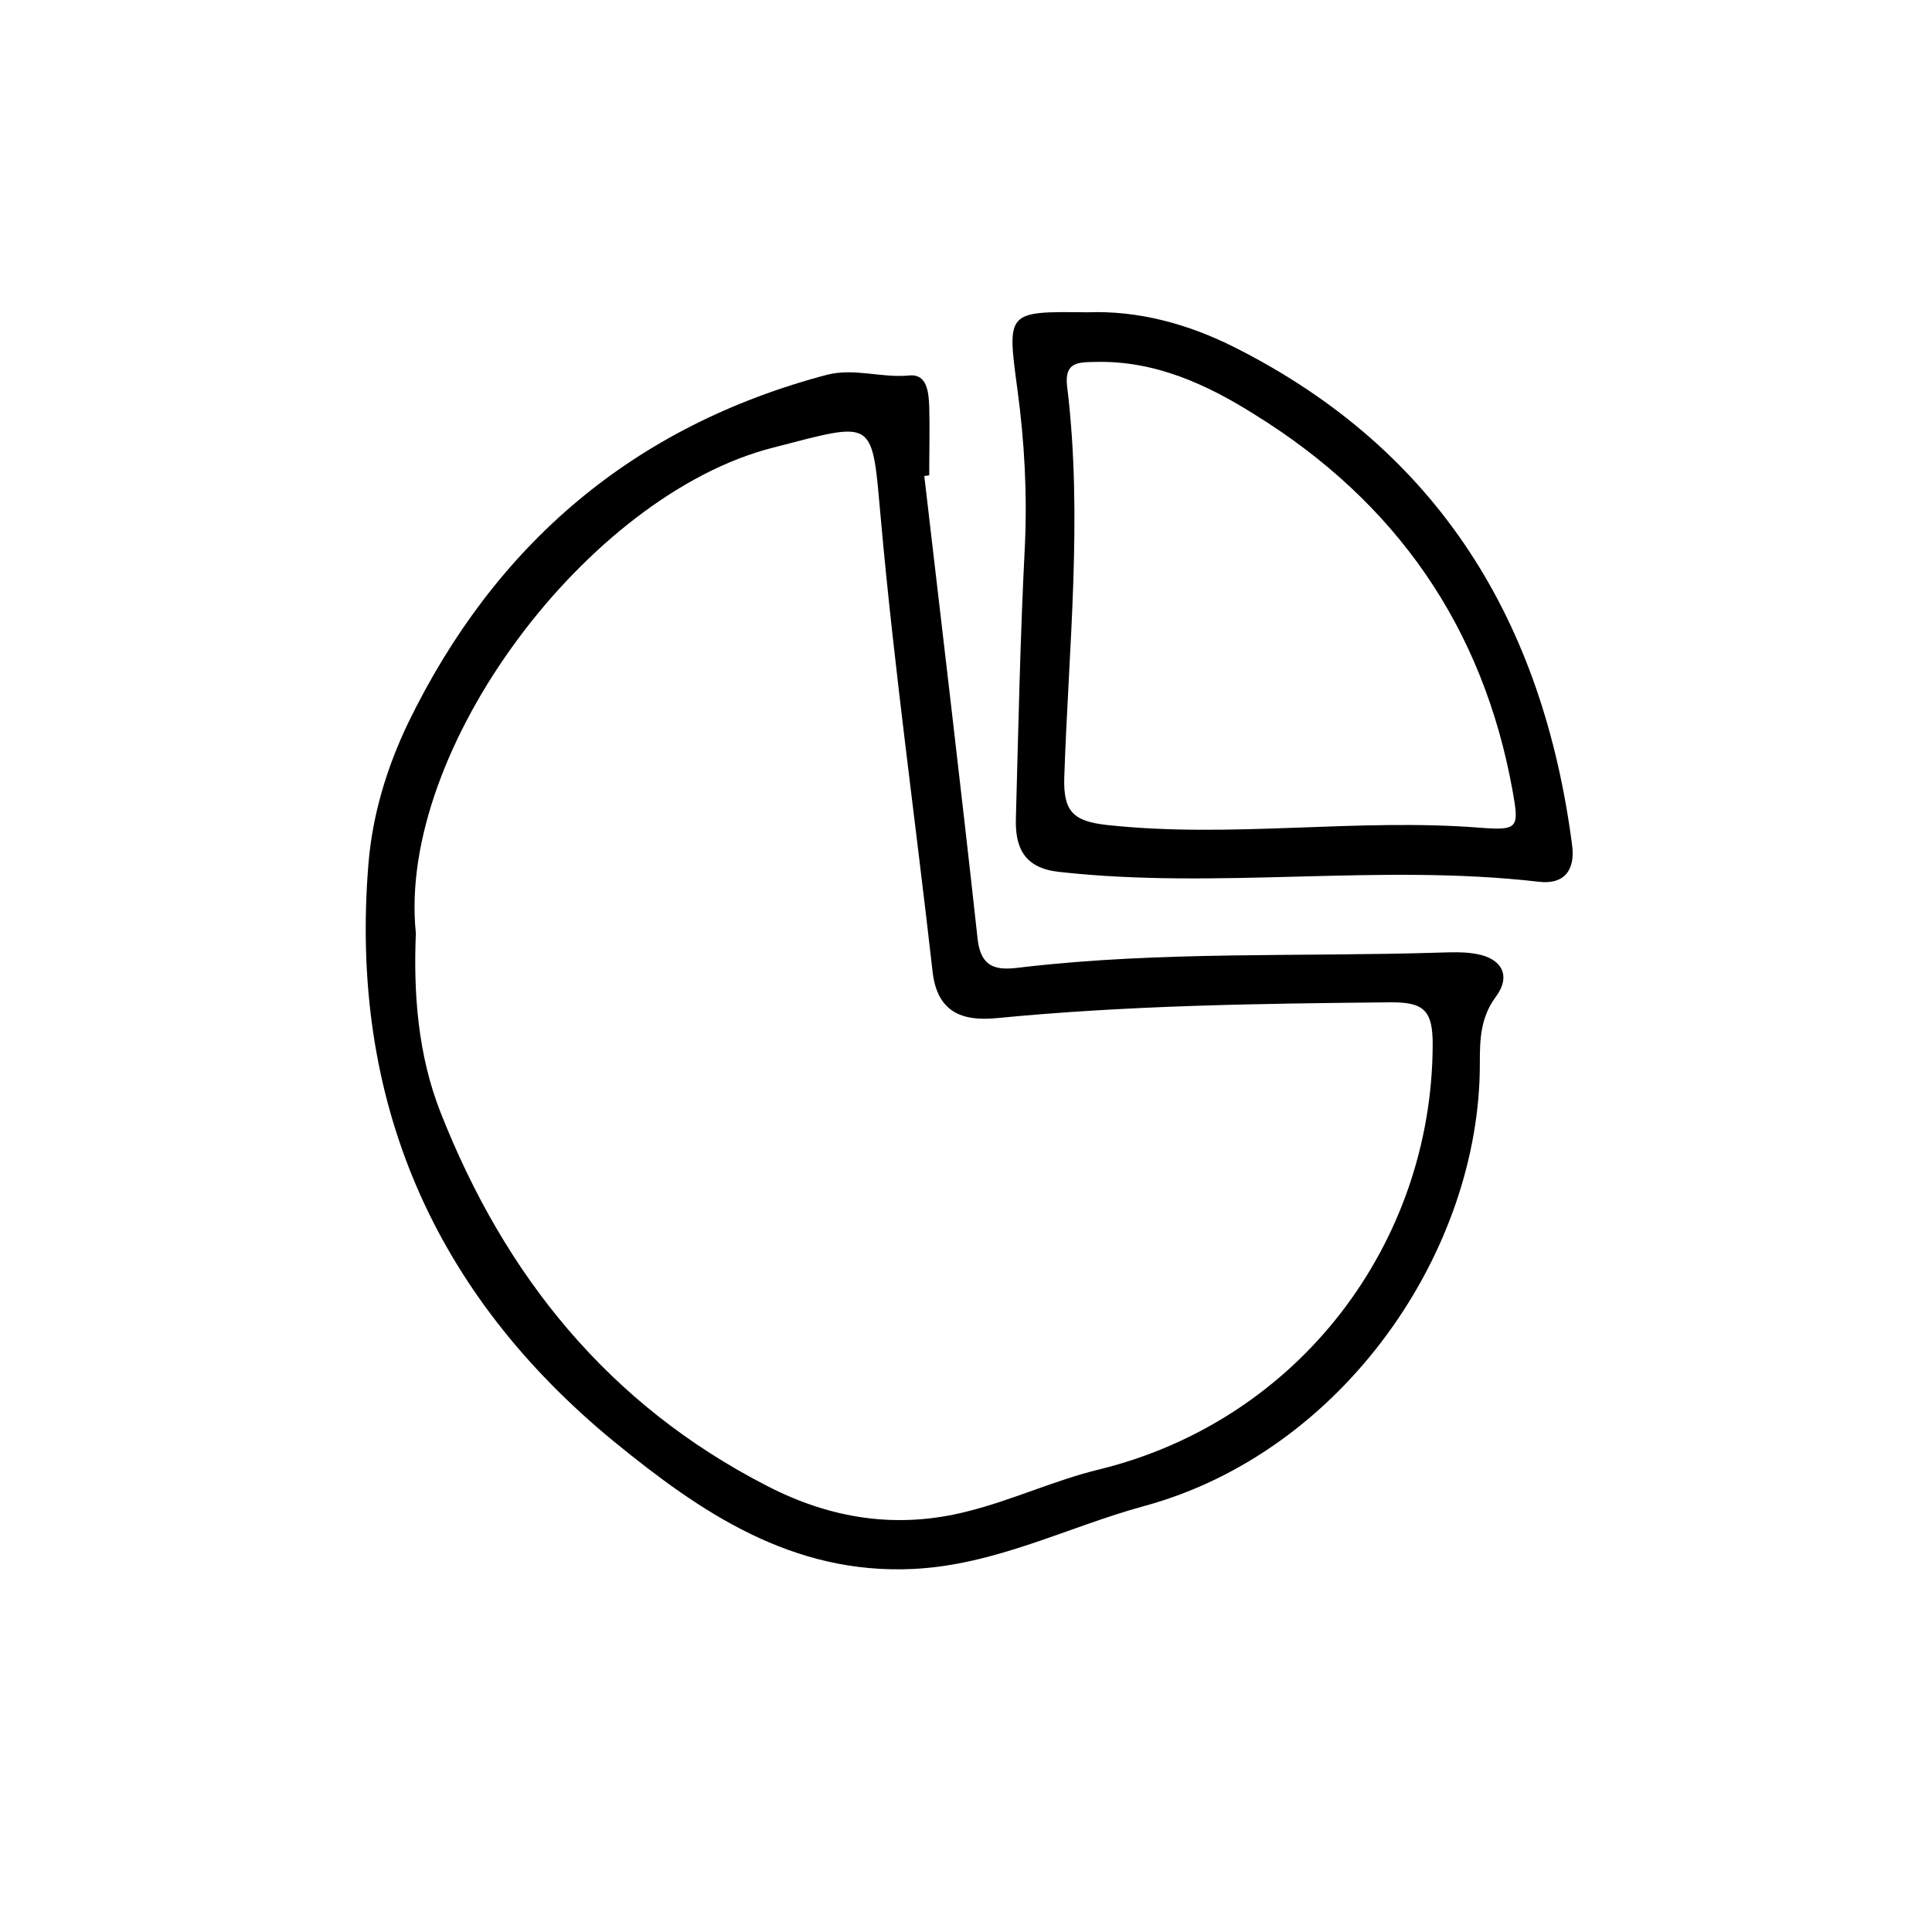 <?xml version="1.0" ?><!DOCTYPE svg  PUBLIC '-//W3C//DTD SVG 1.1//EN'  'http://www.w3.org/Graphics/SVG/1.1/DTD/svg11.dtd'><svg enable-background="new 0 0 56 56" height="56px" id="Layer_1" version="1.1" viewBox="0 0 56 56" width="56px" xml:space="preserve" xmlns="http://www.w3.org/2000/svg" xmlns:xlink="http://www.w3.org/1999/xlink"><g><path clip-rule="evenodd" d="M42.779,27.648c-0.35-0.063-0.715-0.045-1.072-0.036   c-4.014,0.125-8.035-0.044-12.038,0.42c-0.635,0.08-1.225,0.144-1.332-0.813c-0.491-4.477-1.027-8.954-1.546-13.422   c0.045-0.009,0.099-0.009,0.143-0.019c0-0.67,0.018-1.341,0-2.011c-0.018-0.401-0.063-0.938-0.581-0.884   c-0.796,0.08-1.582-0.224-2.386-0.019c-5.604,1.483-9.616,4.906-12.136,10.09c-0.617,1.287-1.037,2.663-1.153,4.102   c-0.554,6.828,1.877,12.431,7.131,16.738c2.484,2.028,5.139,3.852,8.66,3.683c2.396-0.116,4.468-1.216,6.694-1.823   c5.782-1.572,9.759-7.417,9.731-12.869c0-0.652,0.019-1.296,0.465-1.895C43.816,28.274,43.521,27.773,42.779,27.648z    M31.867,42.591c-1.296,0.313-2.529,0.894-3.816,1.215c-2.02,0.519-3.95,0.232-5.827-0.741c-4.594-2.359-7.596-6.096-9.455-10.823   c-0.661-1.68-0.787-3.467-0.715-5.191c-0.554-5.335,4.987-12.708,10.349-14.075c3.021-0.777,2.859-0.894,3.137,2.162   c0.393,4.353,1.001,8.687,1.492,13.03c0.134,1.161,0.84,1.447,1.877,1.341c3.78-0.367,7.569-0.42,11.368-0.456   c0.974-0.01,1.26,0.205,1.25,1.251C41.501,36.022,37.676,41.161,31.867,42.591z" fill-rule="evenodd"/><path clip-rule="evenodd" d="M35.809,10.079c-1.377-0.697-2.824-1.082-4.29-1.027   c-2.351-0.027-2.333-0.036-2.028,2.242c0.205,1.511,0.286,3.021,0.215,4.54c-0.135,2.636-0.188,5.264-0.26,7.892   c-0.026,0.866,0.26,1.438,1.251,1.546c4.63,0.518,9.276-0.251,13.905,0.286c0.732,0.089,1.064-0.331,0.966-1.064   C44.727,18.05,41.733,13.073,35.809,10.079z M42.913,23.993c-3.602-0.286-7.212,0.313-10.822-0.08   c-0.992-0.107-1.269-0.402-1.243-1.367c0.126-3.781,0.546-7.569,0.082-11.358c-0.082-0.697,0.33-0.689,0.813-0.697   c1.725-0.045,3.227,0.643,4.629,1.527c4.084,2.529,6.613,6.148,7.471,10.903C44.039,24.002,44.004,24.074,42.913,23.993z" fill-rule="evenodd"/></g></svg>